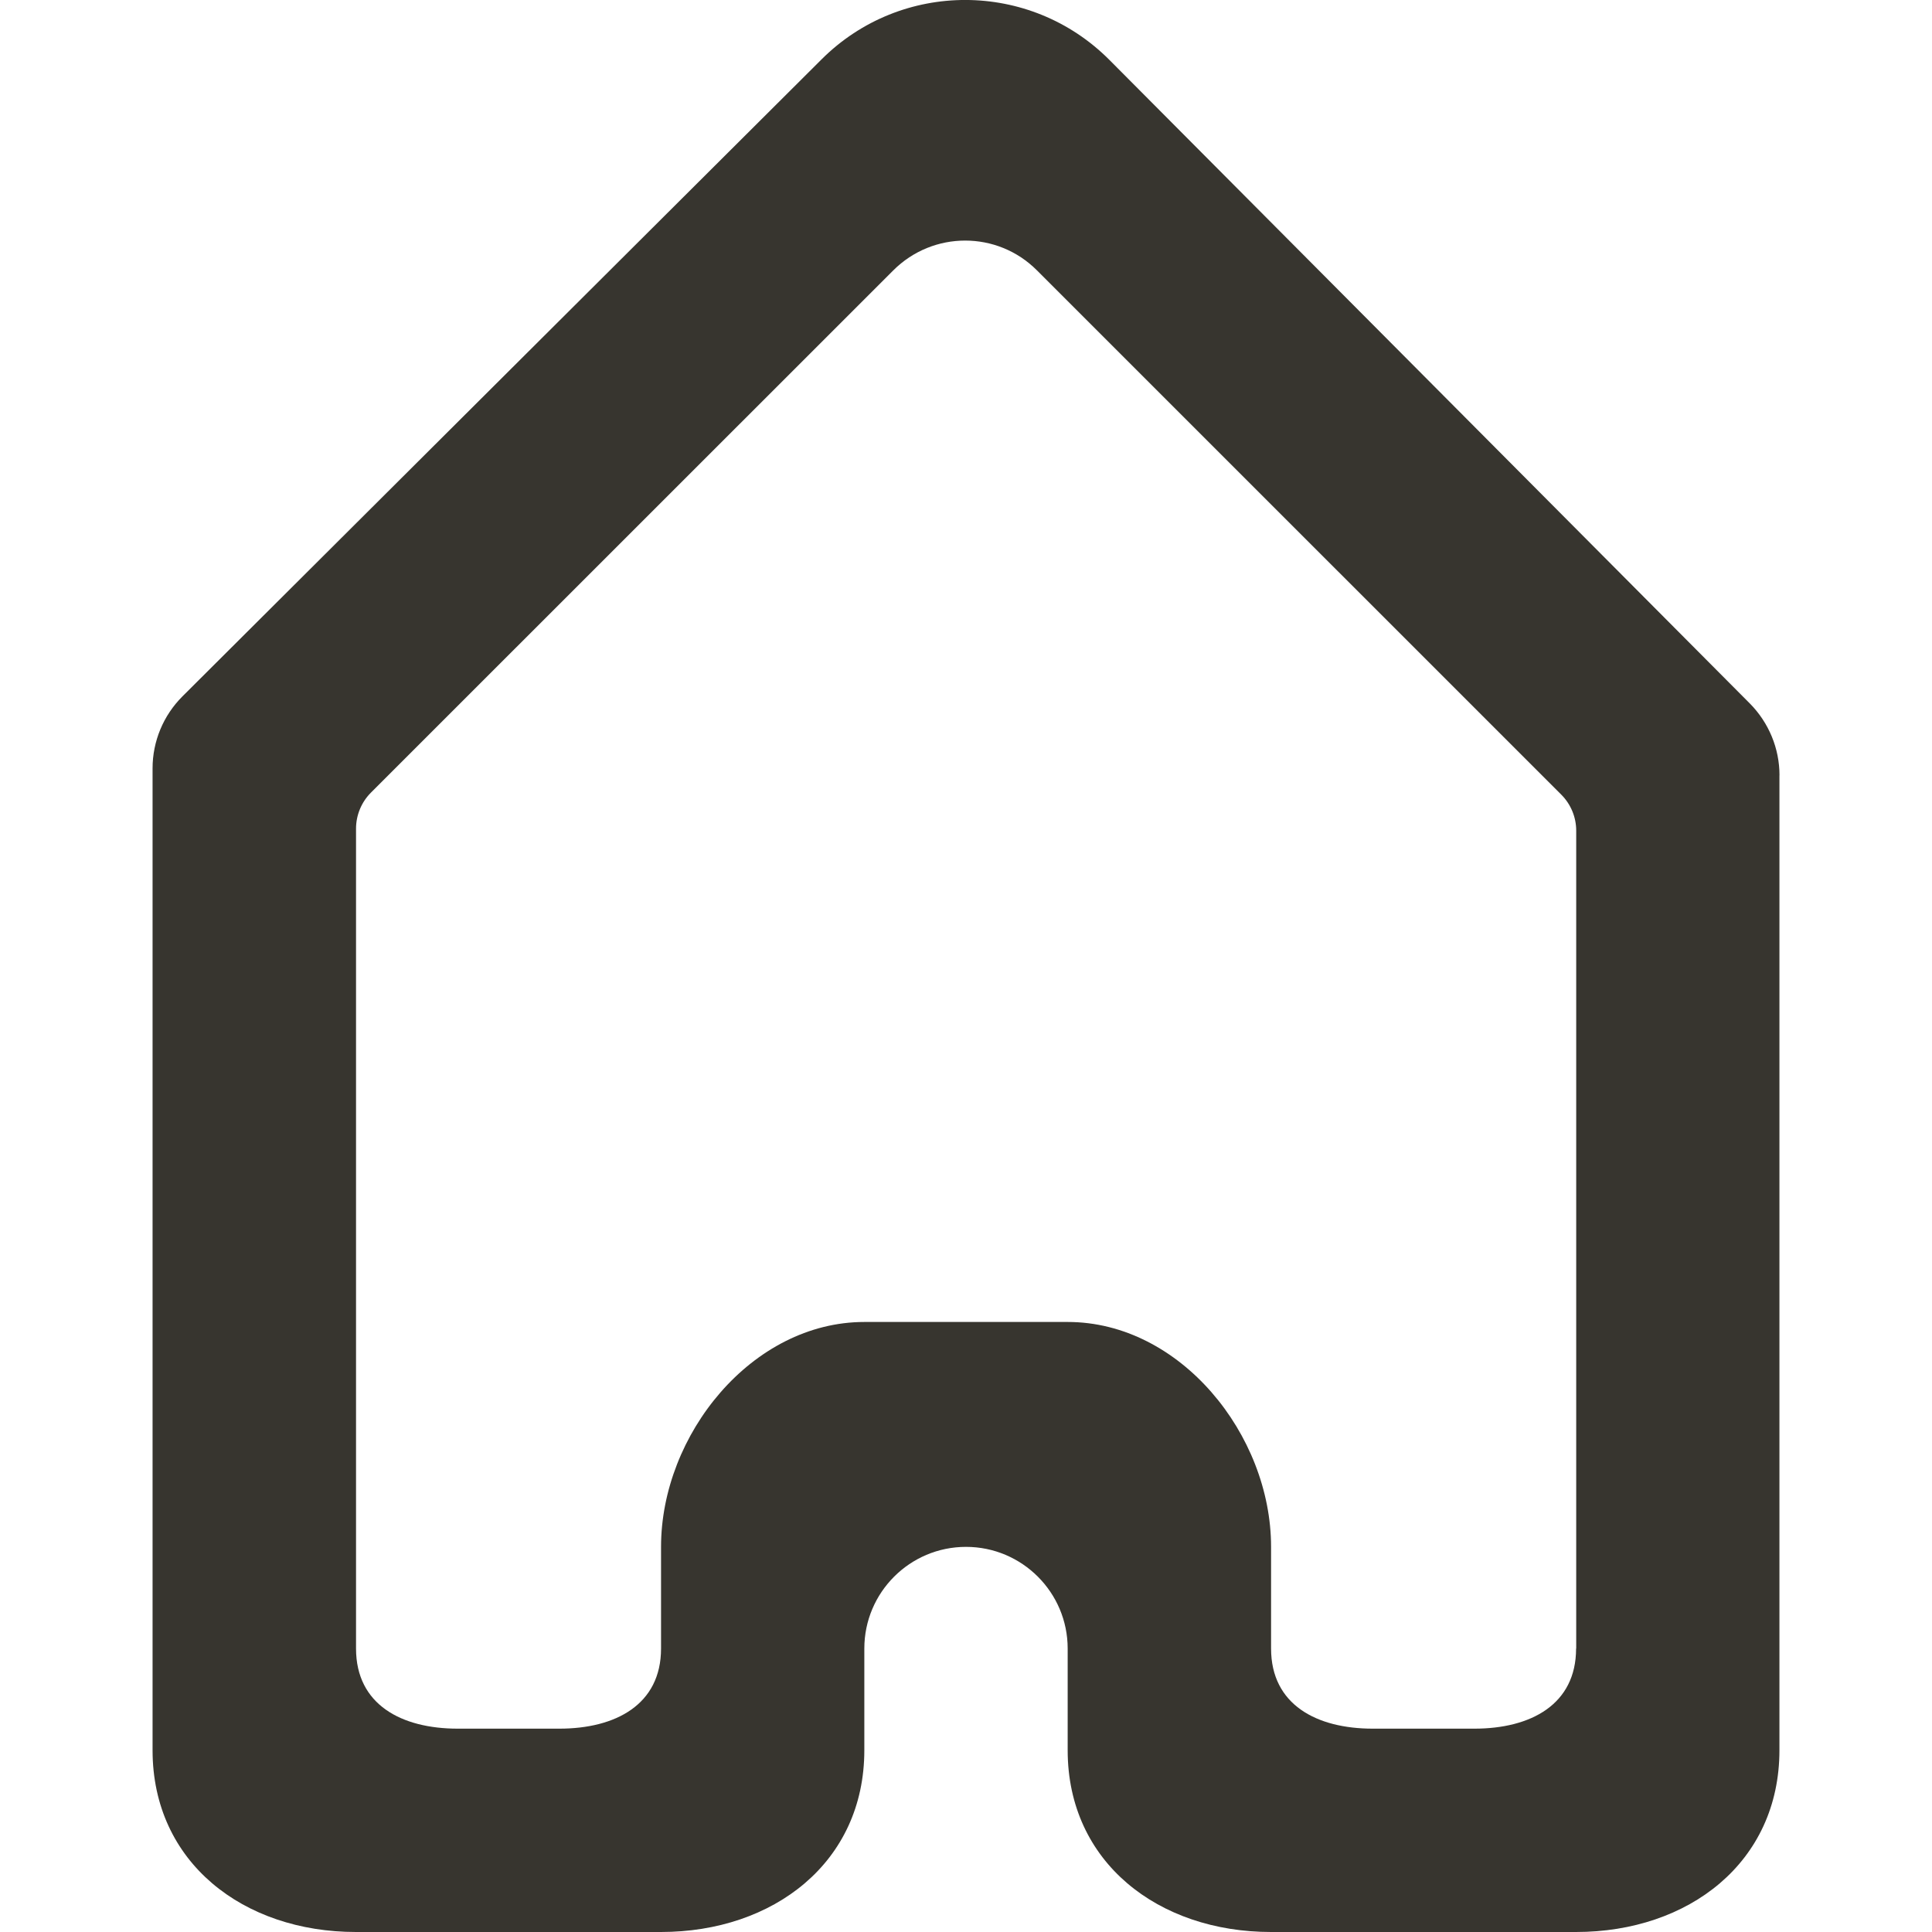 <!-- Generated by IcoMoon.io -->
<svg version="1.1" xmlns="http://www.w3.org/2000/svg" width="32" height="32" viewBox="0 0 32 32">
<title>as-home-</title>
<path fill="#37352f" d="M26.105 27.305c0 0.93-0.755 1.327-1.684 1.327h-1.684c-0.93 0-1.684-0.397-1.684-1.327v-1.684c0-1.861-1.507-3.725-3.368-3.725h-3.368c-1.861 0-3.368 1.864-3.368 3.725v1.684c0 0.93-0.755 1.327-1.684 1.327h-1.684c-0.93 0-1.684-0.397-1.684-1.327v-13.58c0-0.224 0.089-0.438 0.246-0.596l8.652-8.65c0.659-0.659 1.725-0.659 2.381 0l8.685 8.684c0.157 0.158 0.246 0.372 0.246 0.595v13.548zM29.474 12.842c0-0.446-0.177-0.872-0.49-1.189l-10.609-10.661c-1.314-1.319-3.448-1.324-4.766-0.010l-10.587 10.552c-0.317 0.317-0.495 0.744-0.495 1.192v16.263c0 1.861 1.507 3.011 3.368 3.011h5.053c1.861 0 3.368-1.15 3.368-3.011v-1.684c0-0.93 0.755-1.684 1.684-1.684s1.684 0.755 1.684 1.684v1.684c0 1.861 1.507 3.011 3.368 3.011h5.053c1.861 0 3.368-1.15 3.368-3.011v-16.146z"></path>
</svg>
